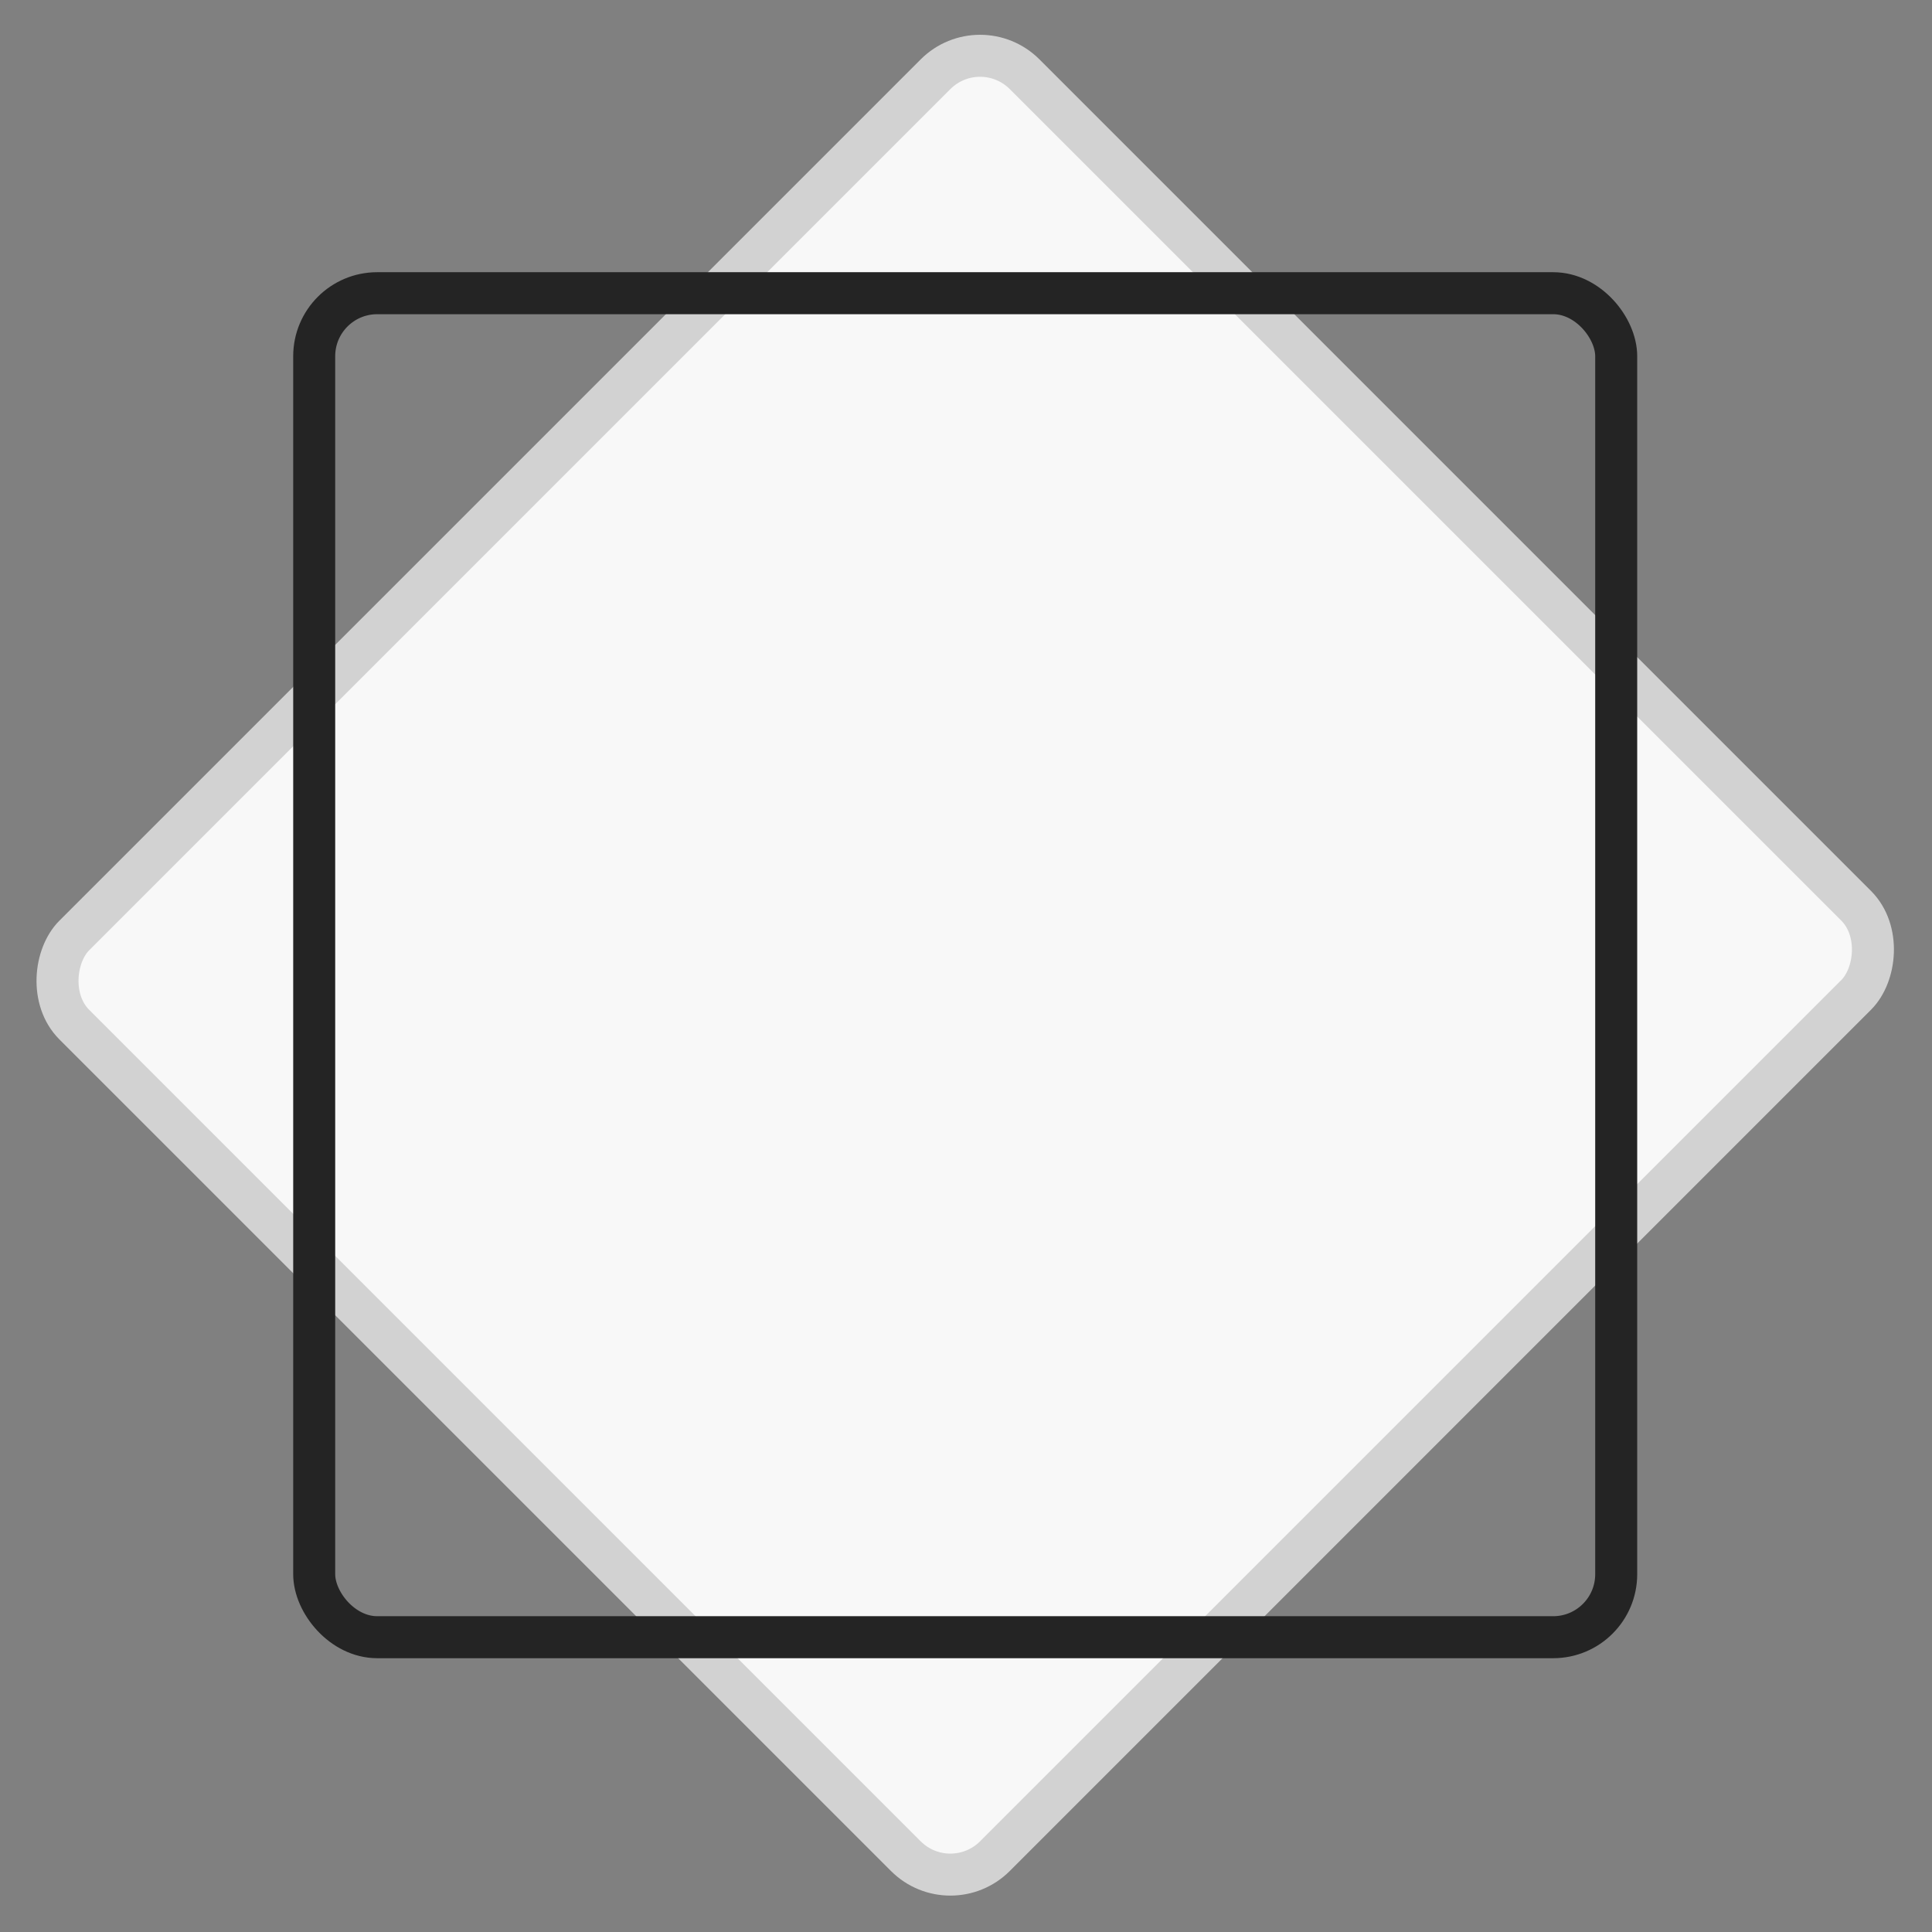 <svg viewBox="0 0 46 46" fill="none" xmlns="http://www.w3.org/2000/svg">
<rect x="0" y="0" width="46" height="46" fill="#808080" stroke="none"/>
<rect x="23.335" y="0.707" width="31" height="32" rx="1.5" transform="rotate(45 23.335 0.707)" fill="#F8F8F8" stroke="#D2D2D2"/>
<rect x="7.481" y="6.981" width="31" height="32" rx="1.5" stroke="#242424"/>
</svg>
